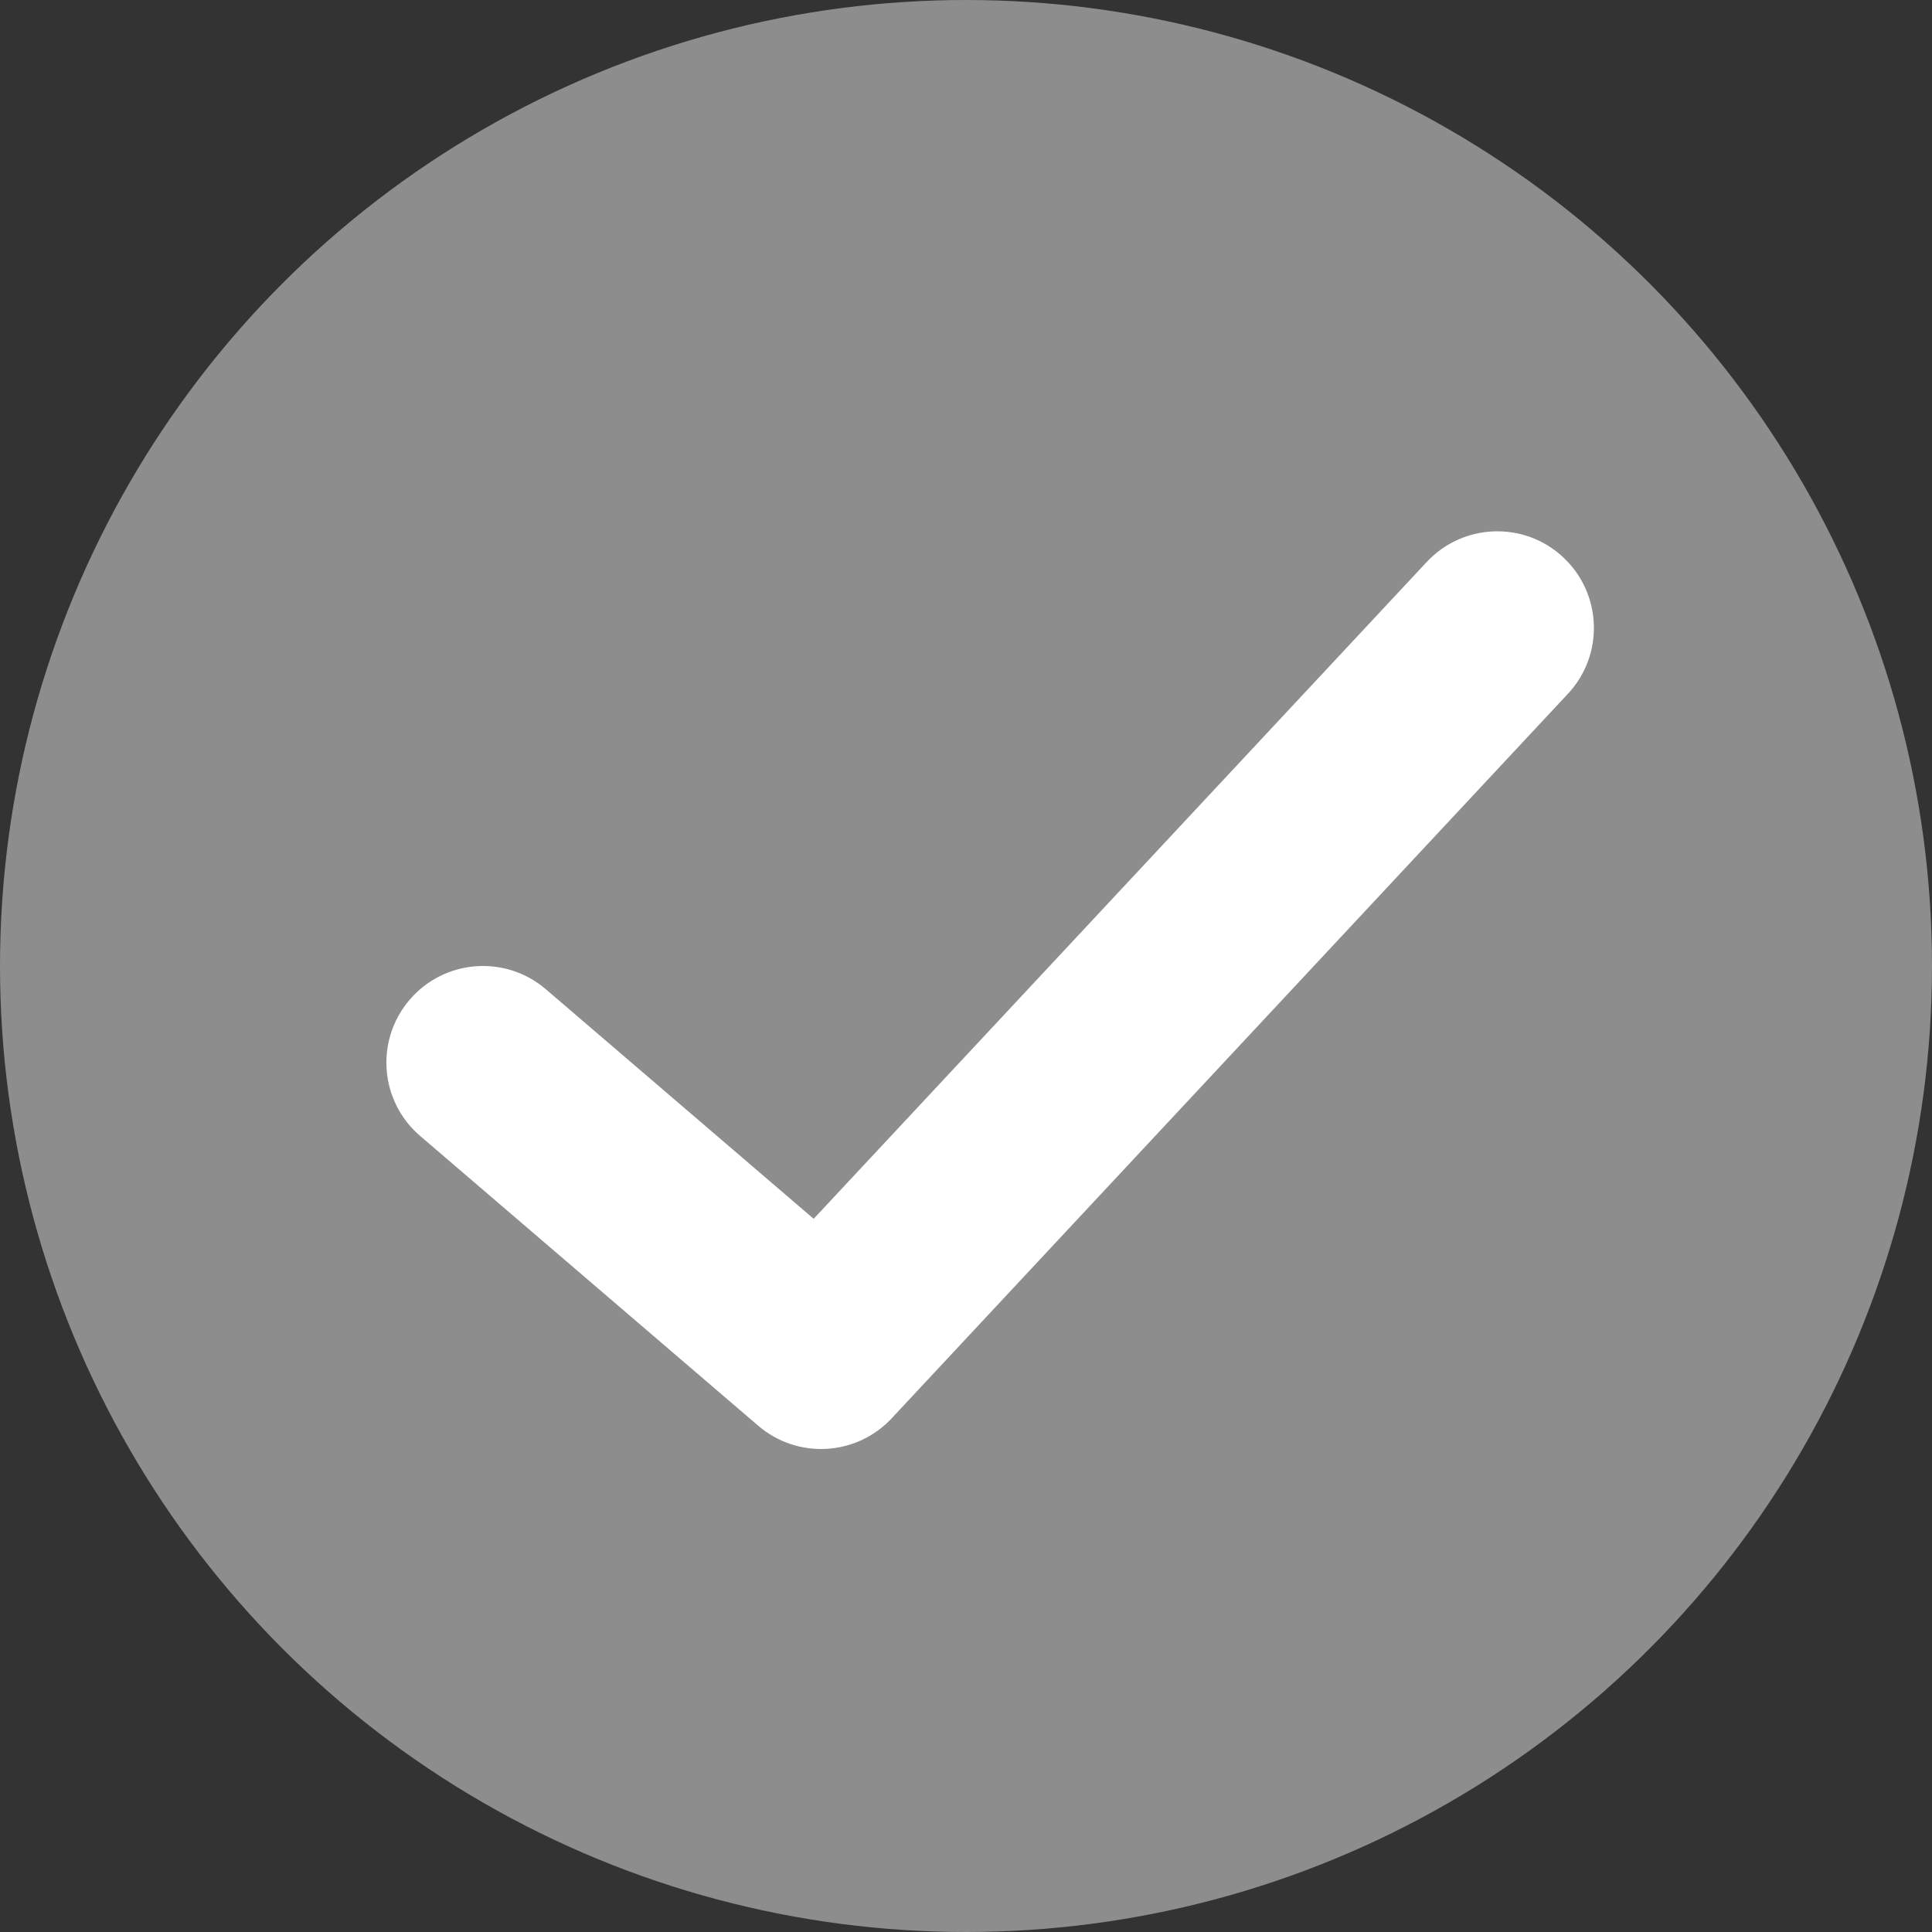 <?xml version="1.0" encoding="UTF-8"?>
<svg width="20px" height="20px" viewBox="0 0 20 20" version="1.1" xmlns="http://www.w3.org/2000/svg" xmlns:xlink="http://www.w3.org/1999/xlink">
    <rect x="0" y="0" width="20" height="20" fill="#333333" stroke="none"/>
    <title>iconTick</title>
    <g id="Page-1" stroke="none" stroke-width="1" fill="none" fill-rule="evenodd">
        <g id="Stockholm-icons-24x24" transform="translate(-442, -5305)">
            <g id="Code/Control" transform="translate(60, 5263)">
                <g id="Group" transform="translate(380, 40)">
                    <rect id="bound" x="0" y="0" width="24" height="24"></rect>
                    <circle id="Oval-5" fill="#FFFFFF" opacity="0.44" cx="12" cy="12" r="10"></circle>
                    <path d="M16.769,7.818 C17.146,7.414 17.779,7.392 18.182,7.769 C18.586,8.146 18.608,8.779 18.231,9.182 L11.231,16.682 C10.865,17.074 10.256,17.108 9.849,16.759 L6.349,13.759 C5.93,13.4 5.881,12.769 6.241,12.349 C6.6,11.93 7.231,11.881 7.651,12.241 L10.423,14.617 L16.769,7.818 Z" id="Path-92" fill="#FFFFFF" fill-rule="nonzero"></path>
                </g>
            </g>
        </g>
    </g>
</svg>